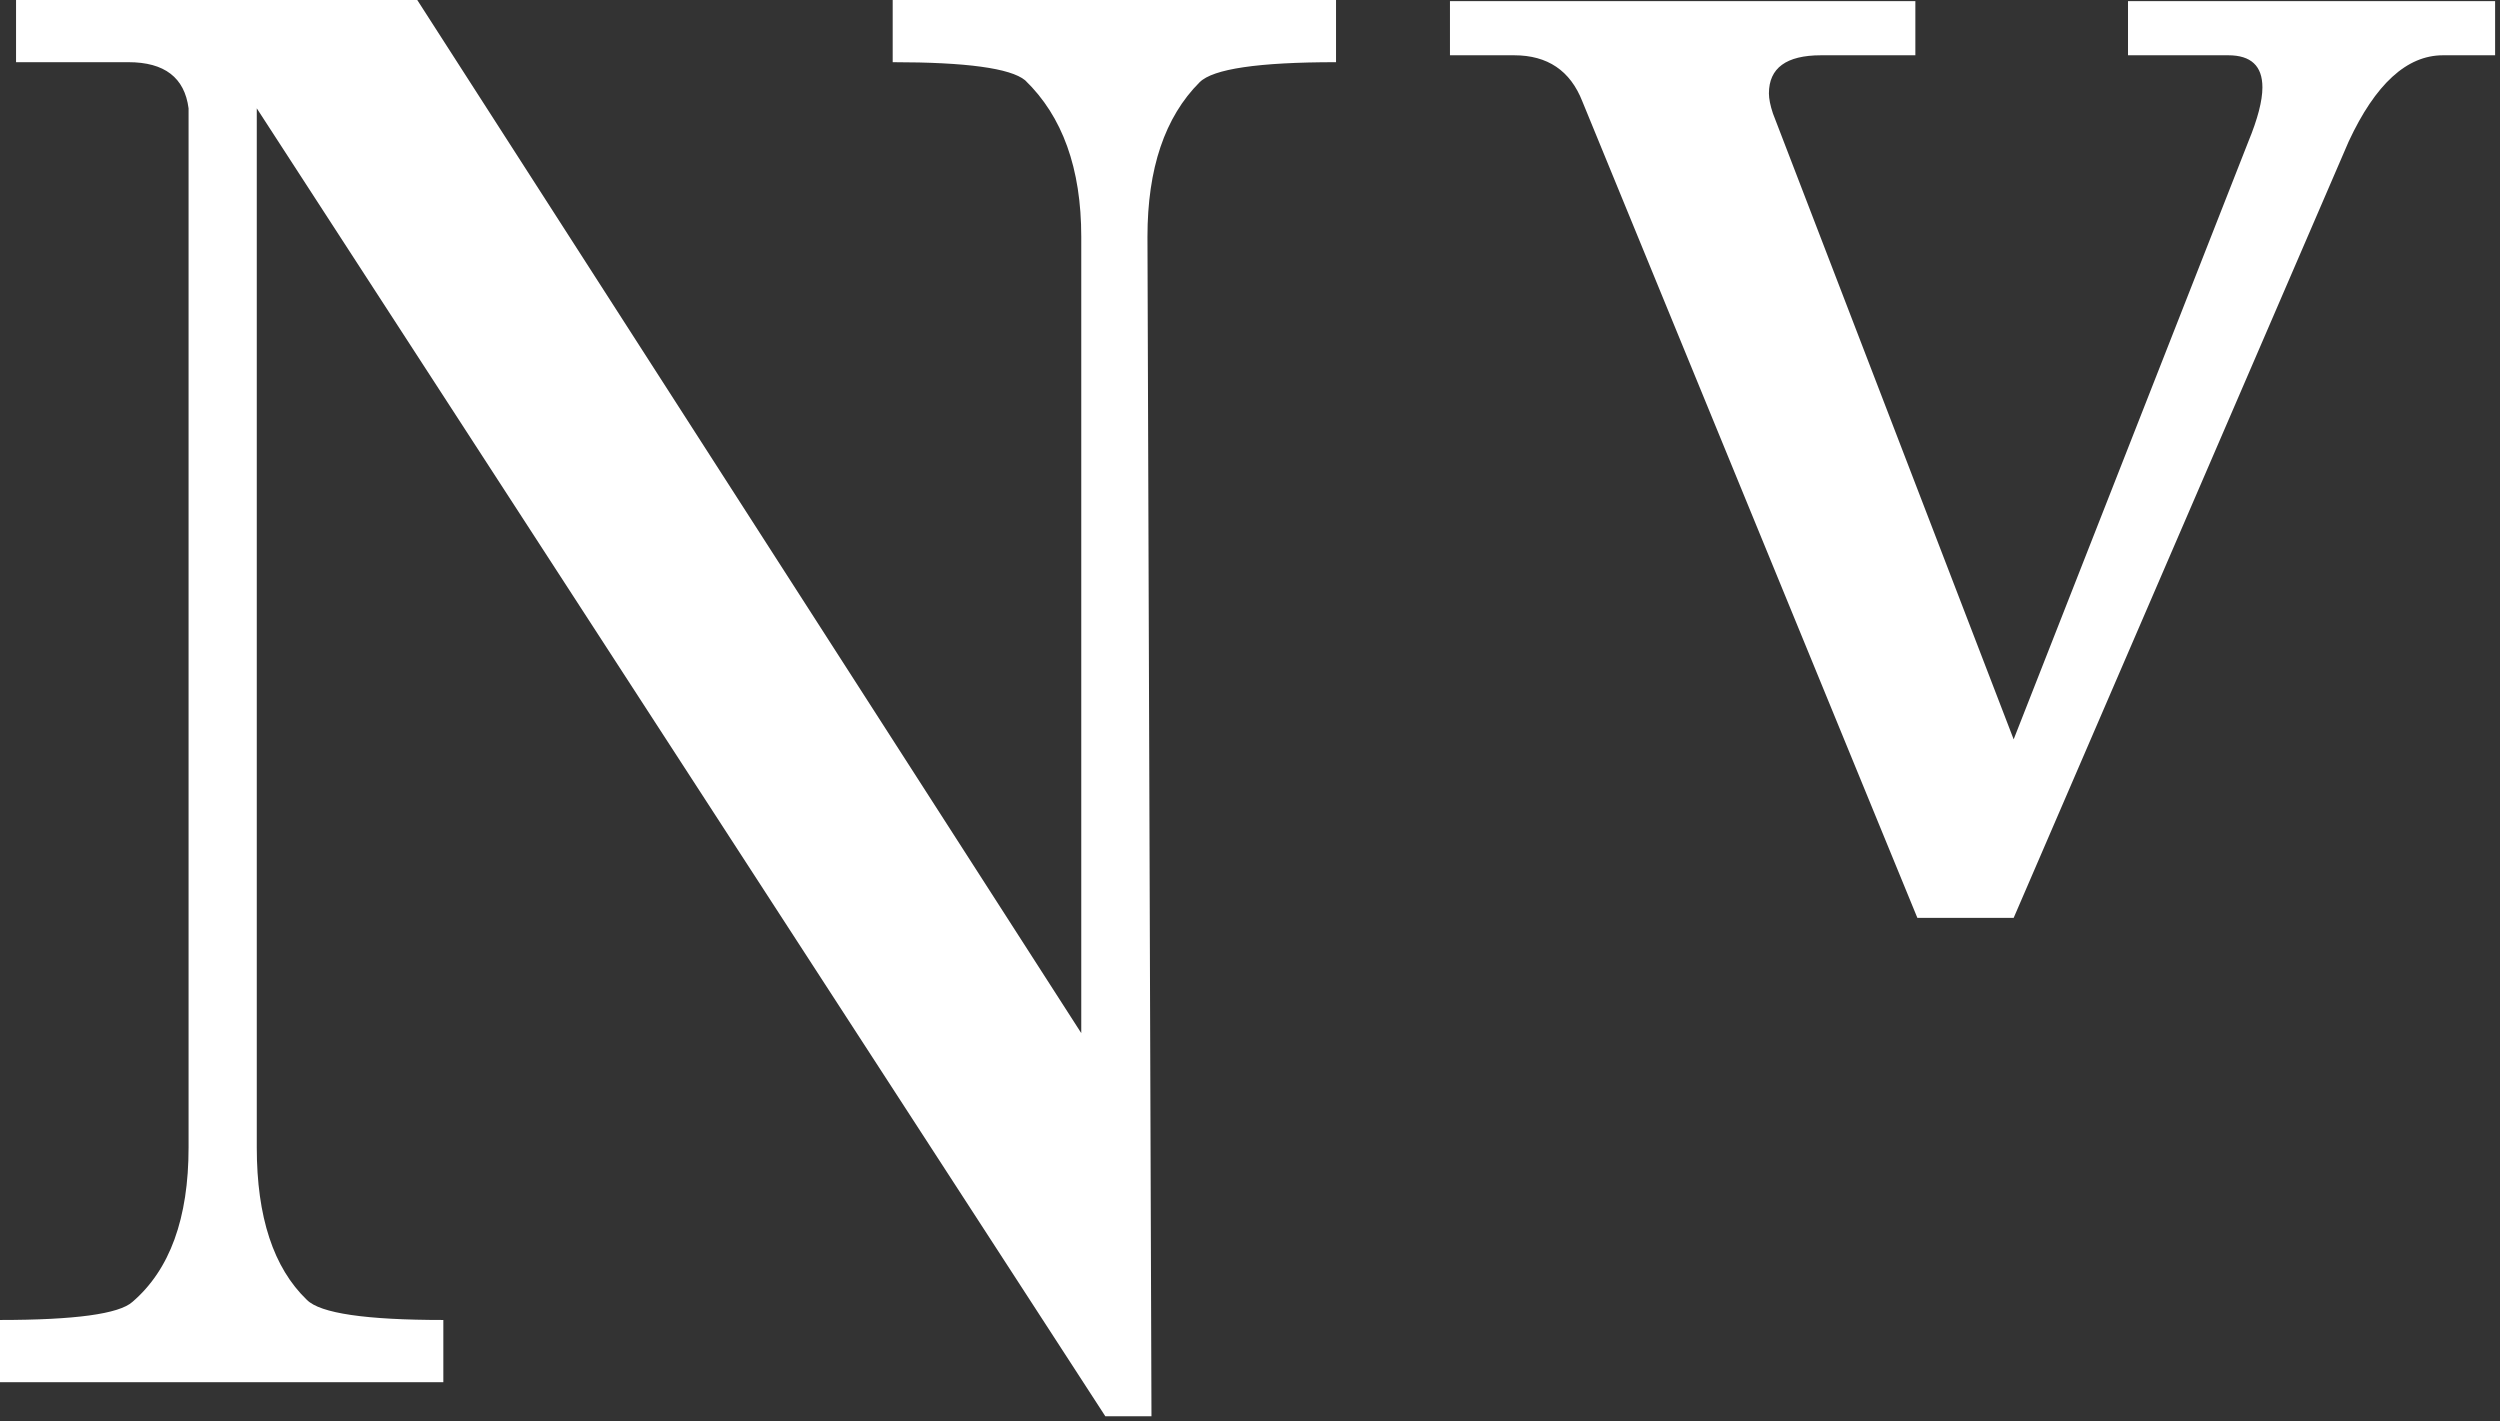 <svg width="248" height="141" viewBox="0 0 248 141" fill="none" xmlns="http://www.w3.org/2000/svg">
<rect x="0" y="0" width="248" height="141" fill="#333333" stroke="none"/>
<path d="M132.534 0V6.169C124.839 6.169 120.329 6.832 119.002 8.159C115.553 11.608 113.828 16.716 113.828 23.482L114.226 140.494H109.649L25.472 10.746V113.828C25.472 120.727 27.13 125.768 30.447 128.952C31.774 130.279 36.284 130.942 43.979 130.942V137.111H0V130.942C7.429 130.942 11.807 130.345 13.134 129.151C16.849 125.967 18.706 120.859 18.706 113.828V10.746C18.308 7.695 16.318 6.169 12.736 6.169H1.592V0H41.392L107.261 102.485V23.482C107.261 16.716 105.404 11.542 101.689 7.96C100.23 6.766 95.852 6.169 88.555 6.169V0H132.534Z" fill="white"/>
<path d="M247.515 0.111V5.484H242.341C238.759 5.484 235.641 8.337 232.988 14.041L199.755 91.054H190.203L156.97 10.061C155.776 7.01 153.521 5.484 150.204 5.484H143.836V0.111H190.004V5.484H180.651C177.202 5.484 175.477 6.745 175.477 9.265C175.477 9.796 175.61 10.459 175.875 11.255L199.755 73.343L223.038 14.041C223.967 11.786 224.431 9.995 224.431 8.668C224.431 6.546 223.303 5.484 221.048 5.484H211.098V0.111H247.515Z" fill="white"/>
</svg>
